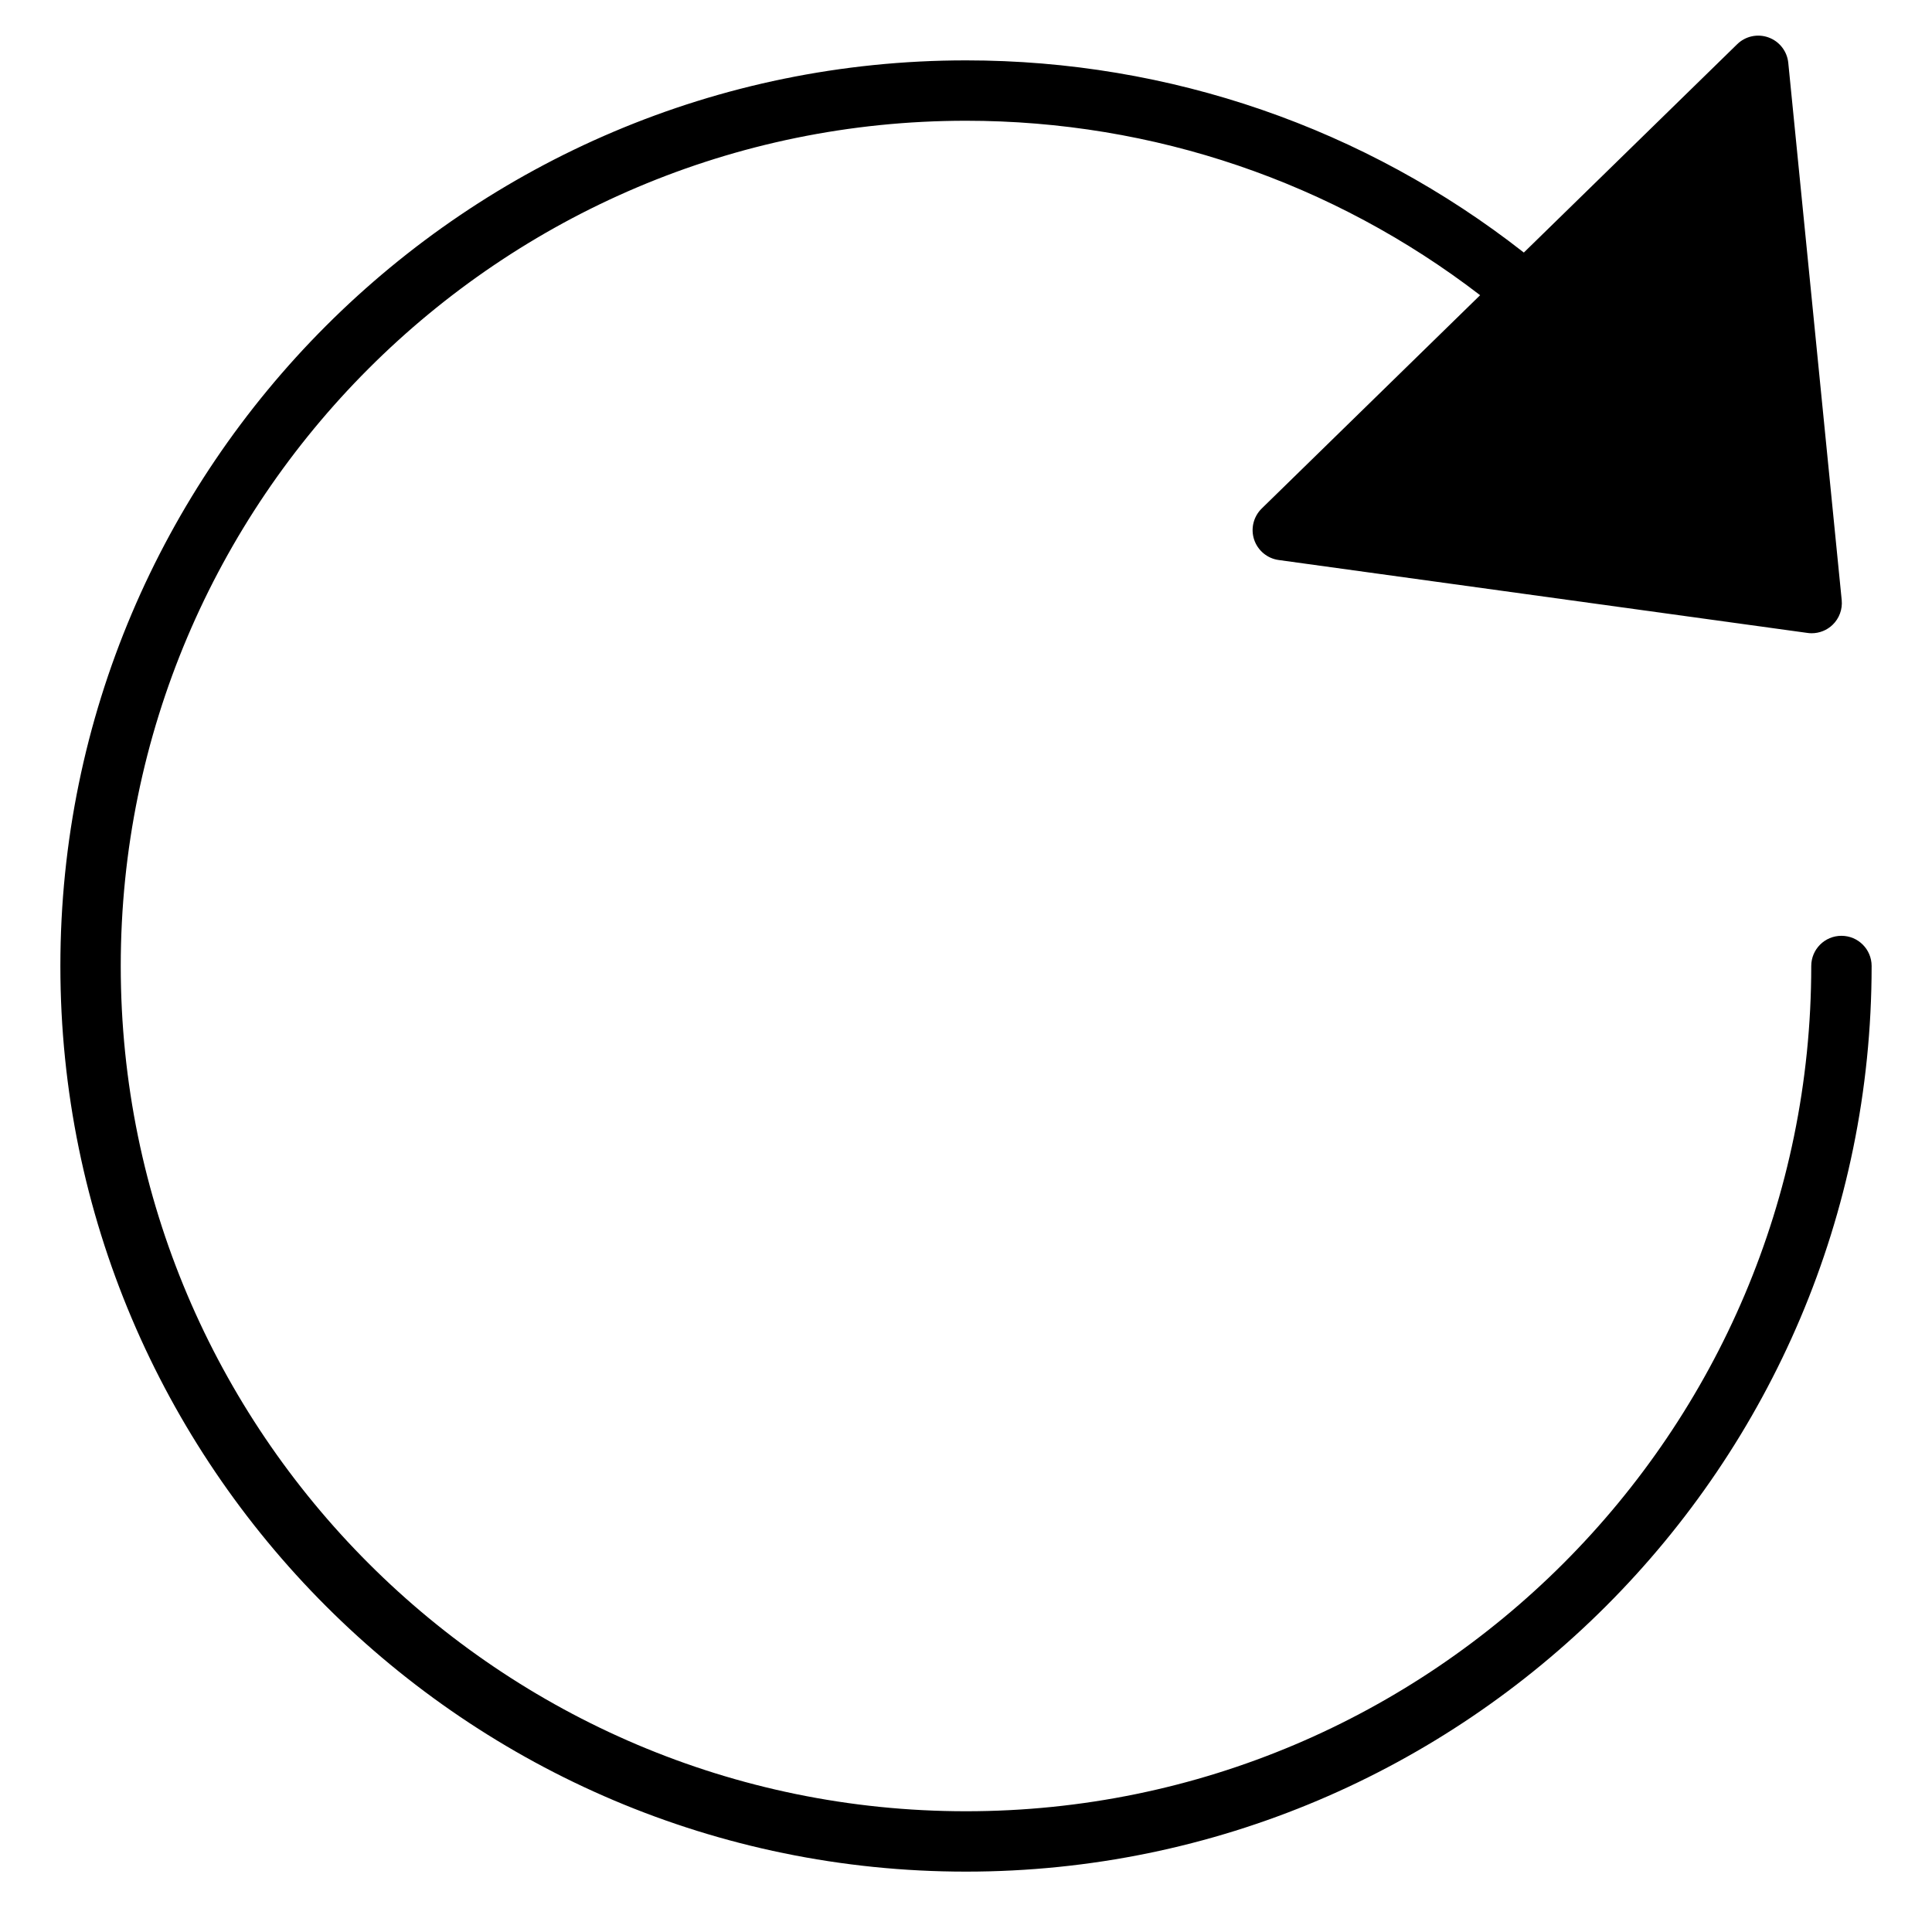 <?xml version="1.0" encoding="utf-8"?>
<!-- Generator: Adobe Illustrator 19.2.1, SVG Export Plug-In . SVG Version: 6.00 Build 0)  -->
<!DOCTYPE svg PUBLIC "-//W3C//DTD SVG 1.1//EN" "http://www.w3.org/Graphics/SVG/1.1/DTD/svg11.dtd">
<svg version="1.1" id="Layer_1" xmlns="http://www.w3.org/2000/svg" xmlns:xlink="http://www.w3.org/1999/xlink" x="0px" y="0px"
	 width="64px" height="64px" viewBox="0 0 64 64" enable-background="new 0 0 64 64" xml:space="preserve">
<path d="M32,62c16.542,0,30-13.458,30-30c0-0.553-0.447-1-1-1s-1,0.447-1,1c0,15.439-12.561,28-28,28S4,47.439,4,32S16.561,4,32,4
	c6.218,0,12.162,2.037,17.031,5.779l-7.235,7.066c-0.273,0.268-0.371,0.666-0.252,1.028c0.12,0.363,0.436,0.626,0.813,0.678
	l17.52,2.416c0.046,0.007,0.092,0.01,0.137,0.01c0.257,0,0.506-0.099,0.693-0.279c0.221-0.213,0.332-0.515,0.302-0.819l-1.77-17.797
	c-0.038-0.383-0.292-0.71-0.653-0.841c-0.36-0.132-0.766-0.045-1.04,0.224l-7.067,6.901C45.219,4.243,38.76,2,32,2
	C15.458,2,2,15.458,2,32S15.458,62,32,62z"/>
</svg>
